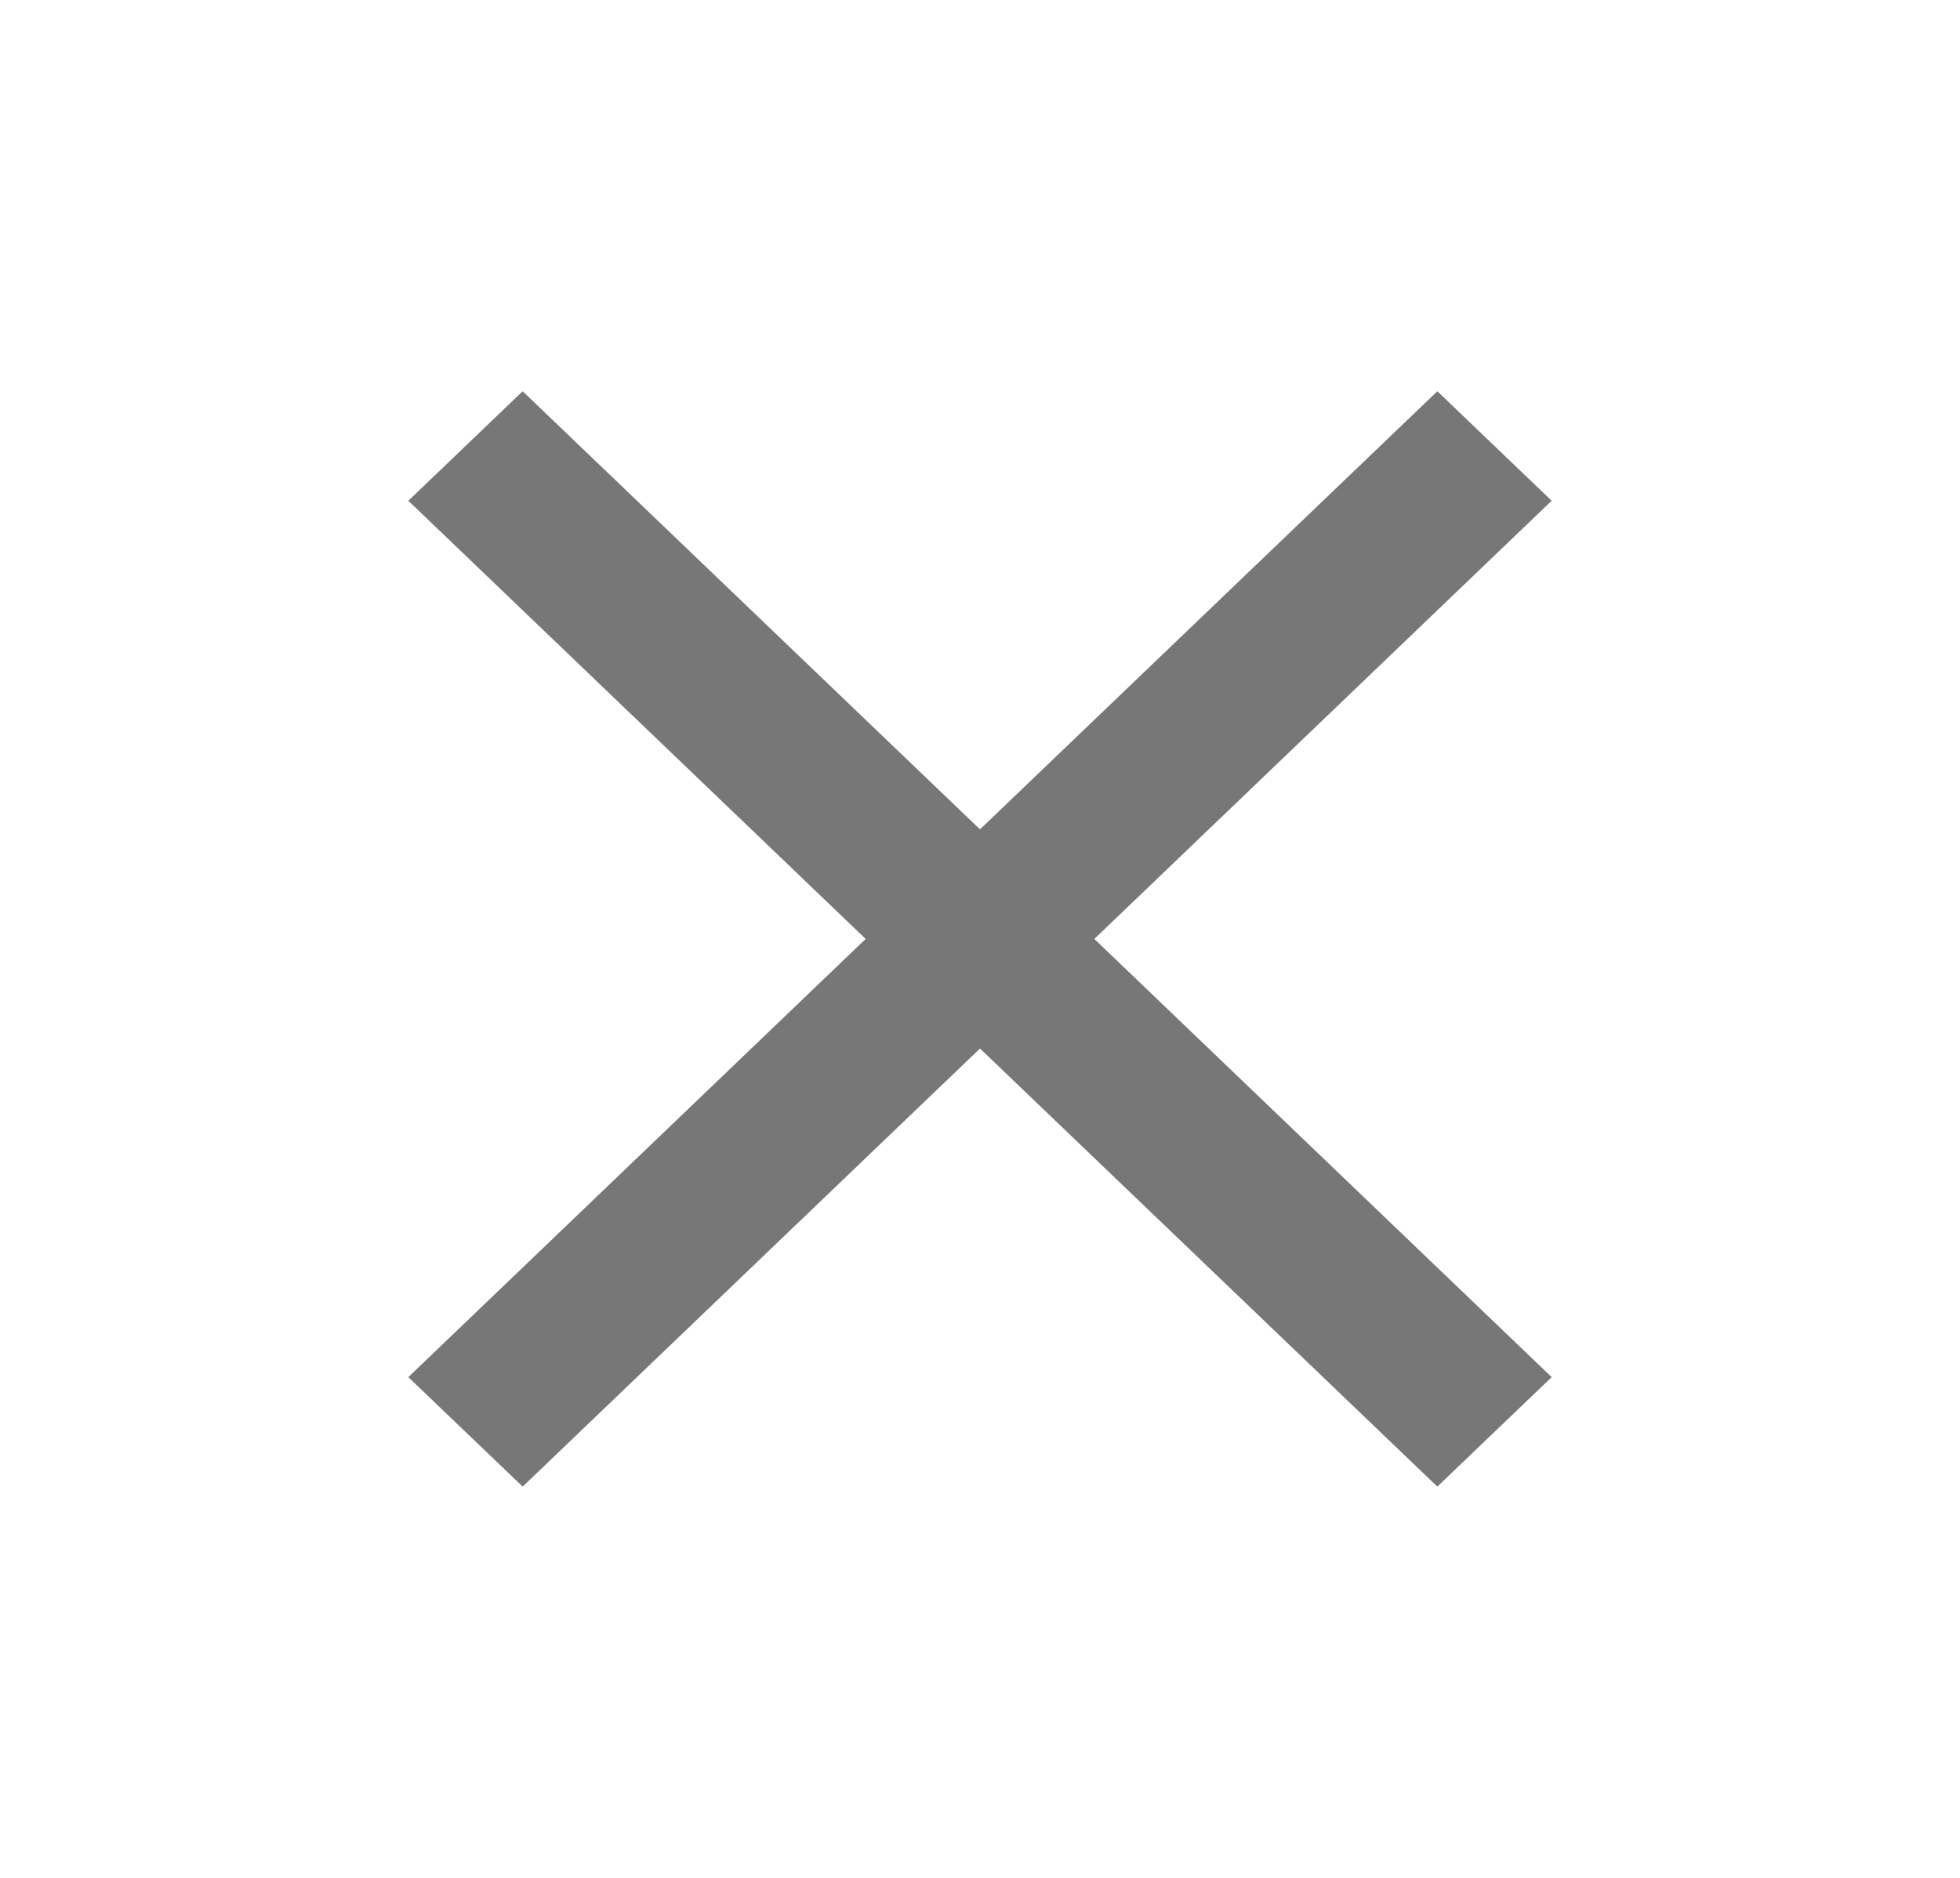 <svg width="24" height="23" viewBox="0 0 24 23" fill="none" xmlns="http://www.w3.org/2000/svg">
<mask id="mask0_8_2901" style="mask-type:alpha" maskUnits="userSpaceOnUse" x="0" y="0" width="24" height="23">
<rect width="24" height="23" fill="#D9D9D9"/>
</mask>
<g mask="url(#mask0_8_2901)">
<path d="M6.4 18.208L5 16.867L10.6 11.5L5 6.133L6.4 4.792L12 10.158L17.6 4.792L19 6.133L13.4 11.5L19 16.867L17.6 18.208L12 12.842L6.4 18.208Z" fill="#777777"/>
</g>
</svg>
